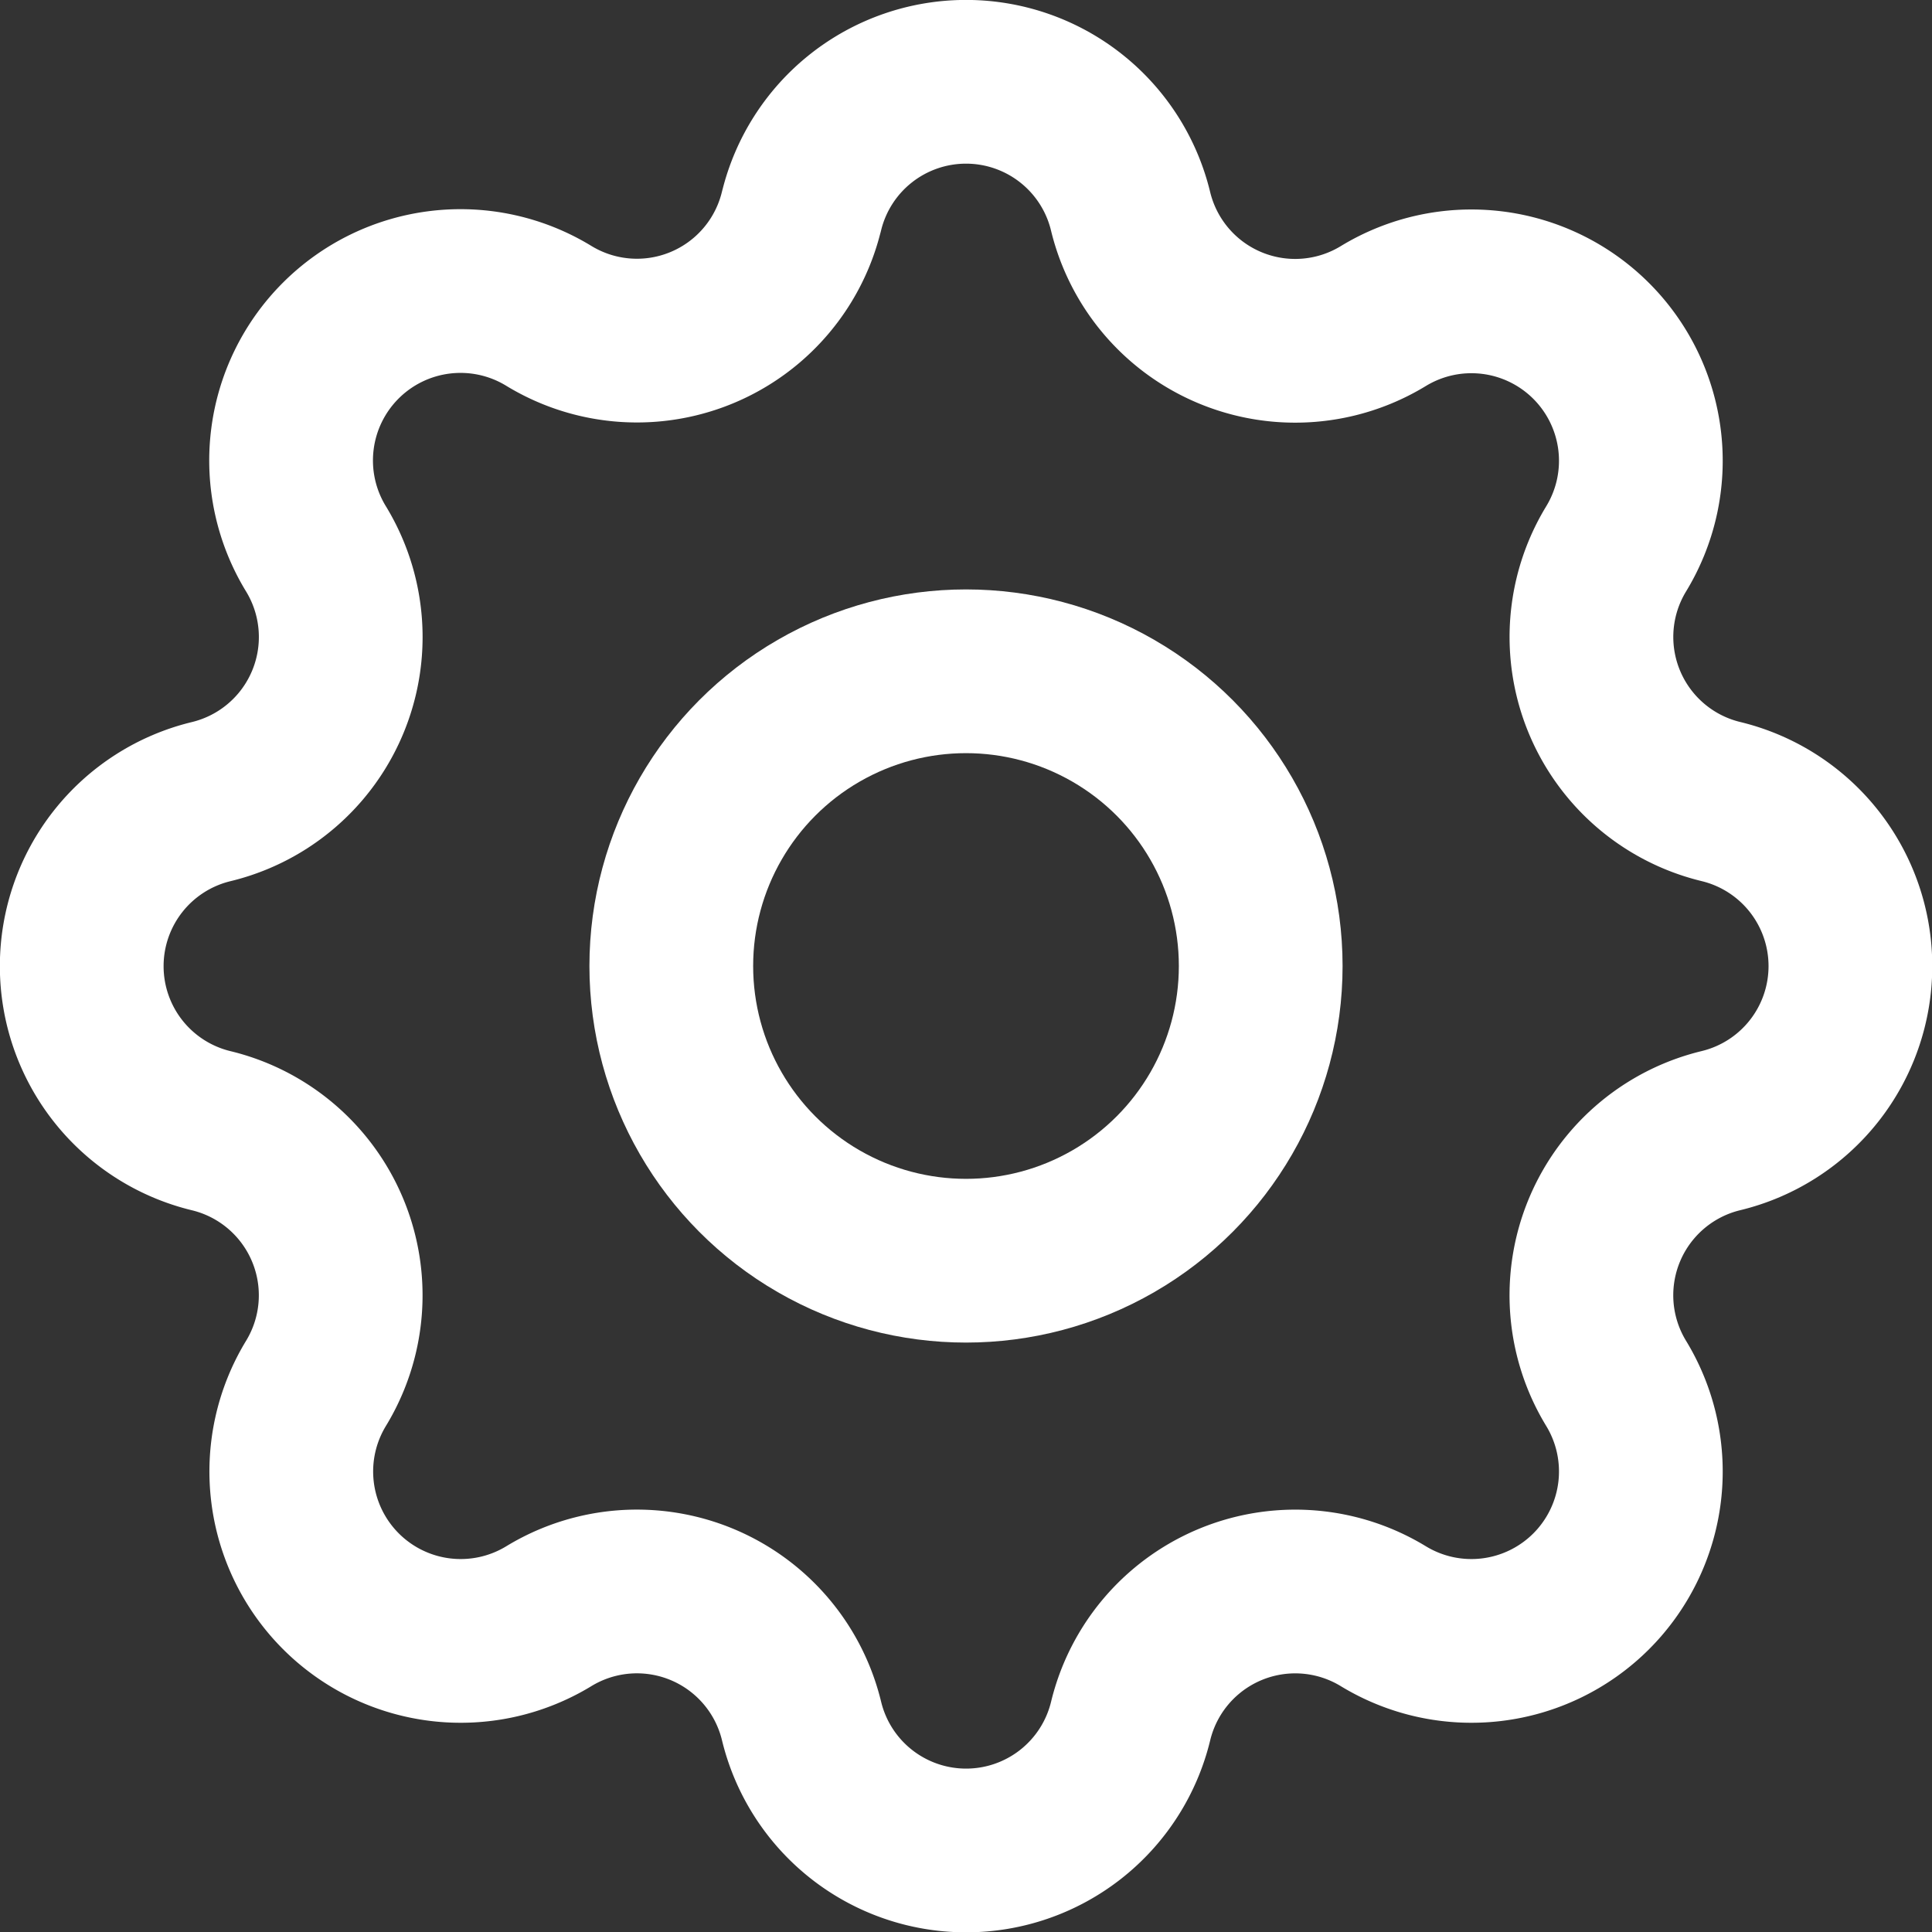 <svg xmlns="http://www.w3.org/2000/svg" width="29.5" height="29.5" viewBox="0 0 29.5 29.5">
  <rect x="0" y="0" width="29.5" height="29.5" fill="#333333" stroke="none"/>
  <g id="Group_66" data-name="Group 66" transform="translate(-1.75 -1.75)">
    <path id="Path_106" data-name="Path 106" d="M13.988,4.976a2.585,2.585,0,0,1,5.025,0,2.586,2.586,0,0,0,3.859,1.6,2.587,2.587,0,0,1,3.555,3.555,2.586,2.586,0,0,0,1.6,3.858,2.585,2.585,0,0,1,0,5.025,2.586,2.586,0,0,0-1.6,3.859,2.587,2.587,0,0,1-3.555,3.555,2.586,2.586,0,0,0-3.858,1.6,2.585,2.585,0,0,1-5.025,0,2.586,2.586,0,0,0-3.859-1.6,2.587,2.587,0,0,1-3.555-3.555,2.586,2.586,0,0,0-1.6-3.858,2.585,2.585,0,0,1,0-5.025,2.586,2.586,0,0,0,1.6-3.859A2.587,2.587,0,0,1,10.13,6.573a2.585,2.585,0,0,0,3.858-1.6Z" transform="translate(0 0)" fill="none" stroke="#fff" stroke-linecap="round" stroke-linejoin="round" stroke-width="2.5"/>
    <circle id="Ellipse_13" data-name="Ellipse 13" cx="4.5" cy="4.5" r="4.5" transform="translate(12 12)" fill="none" stroke="#fff" stroke-linecap="round" stroke-linejoin="round" stroke-width="2.5"/>
  </g>
</svg>
